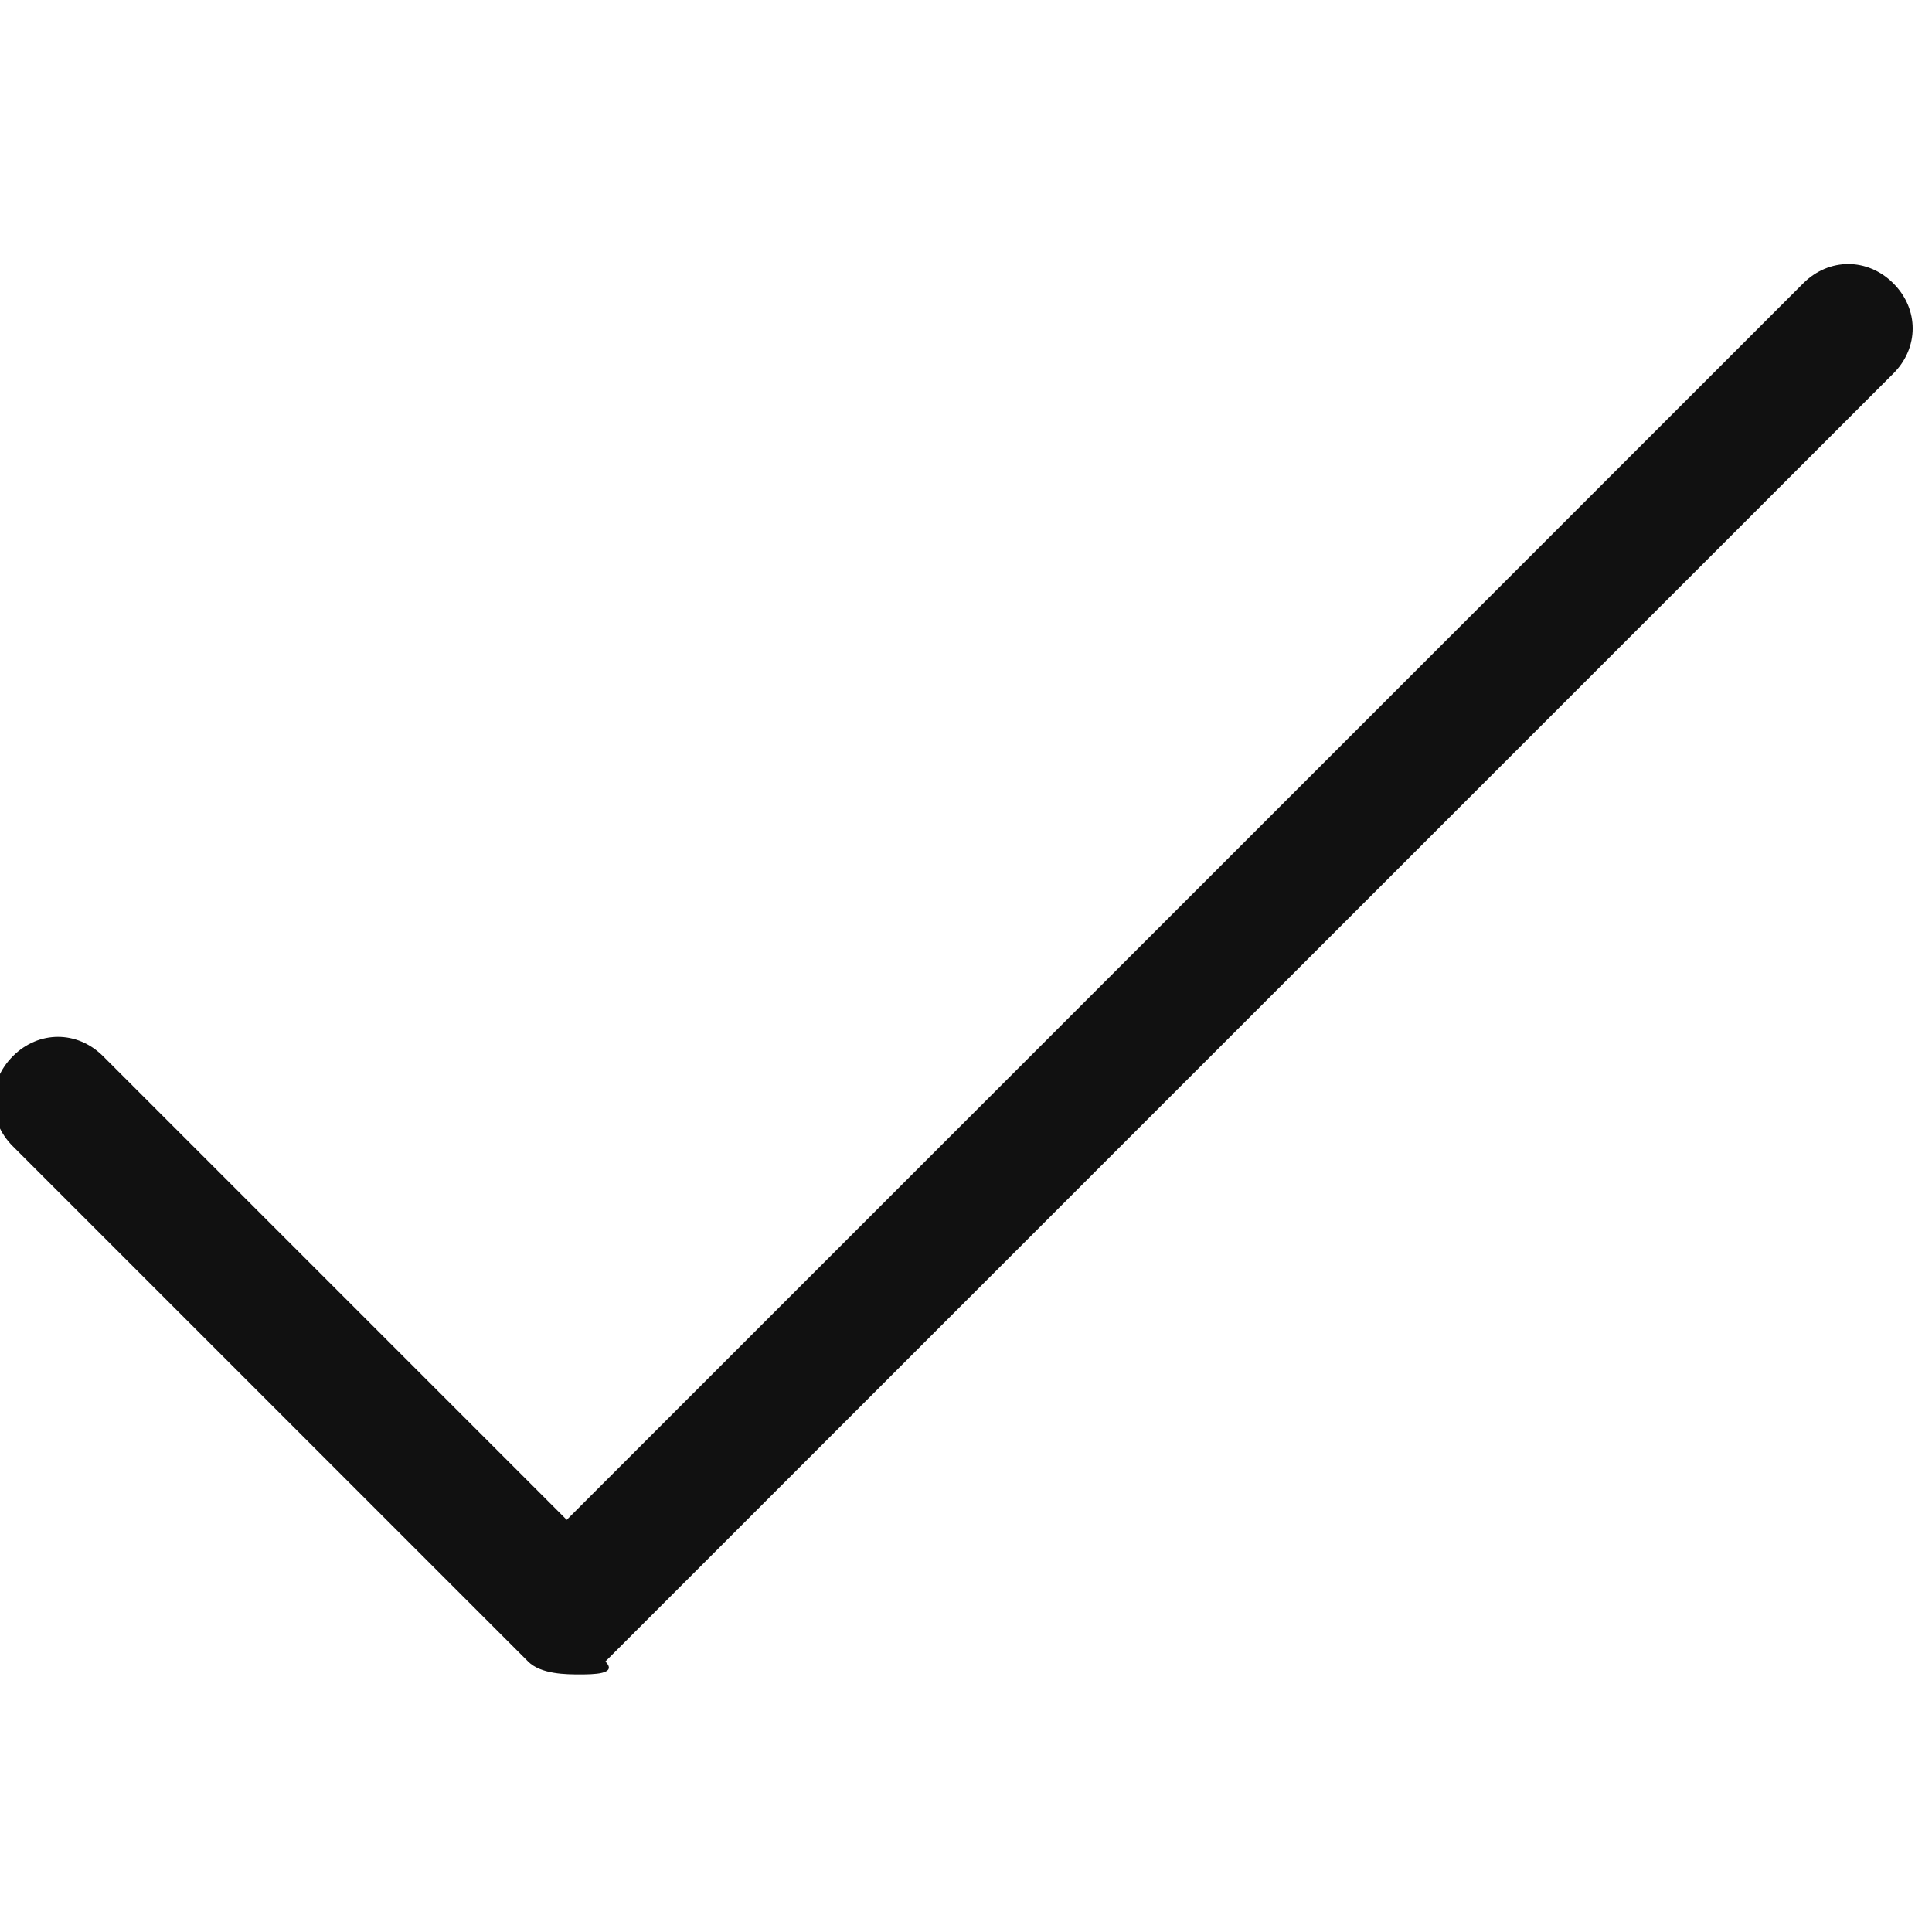 <?xml version="1.0" encoding="utf-8"?>
<!-- Generator: Adobe Illustrator 19.0.0, SVG Export Plug-In . SVG Version: 6.00 Build 0)  -->
<svg version="1.1" id="Layer_1" xmlns="http://www.w3.org/2000/svg" xmlns:xlink="http://www.w3.org/1999/xlink" x="0px" y="0px"
	 viewBox="-296.5 389.5 15 15" style="enable-background:new -296.5 389.5 15 15;" xml:space="preserve">
<style type="text/css">
	.st0{fill:#111111;}
</style>
<g>
	<path class="st0" d="M-292,402.5c-0.1,0-0.3,0-0.4-0.1l-4-4c-0.2-0.2-0.2-0.5,0-0.7s0.5-0.2,0.7,0l3.6,3.6l9.6-9.6
		c0.2-0.2,0.5-0.2,0.7,0s0.2,0.5,0,0.7l-10,10C-291.7,402.5-291.9,402.5-292,402.5z"/>
</g>
</svg>
